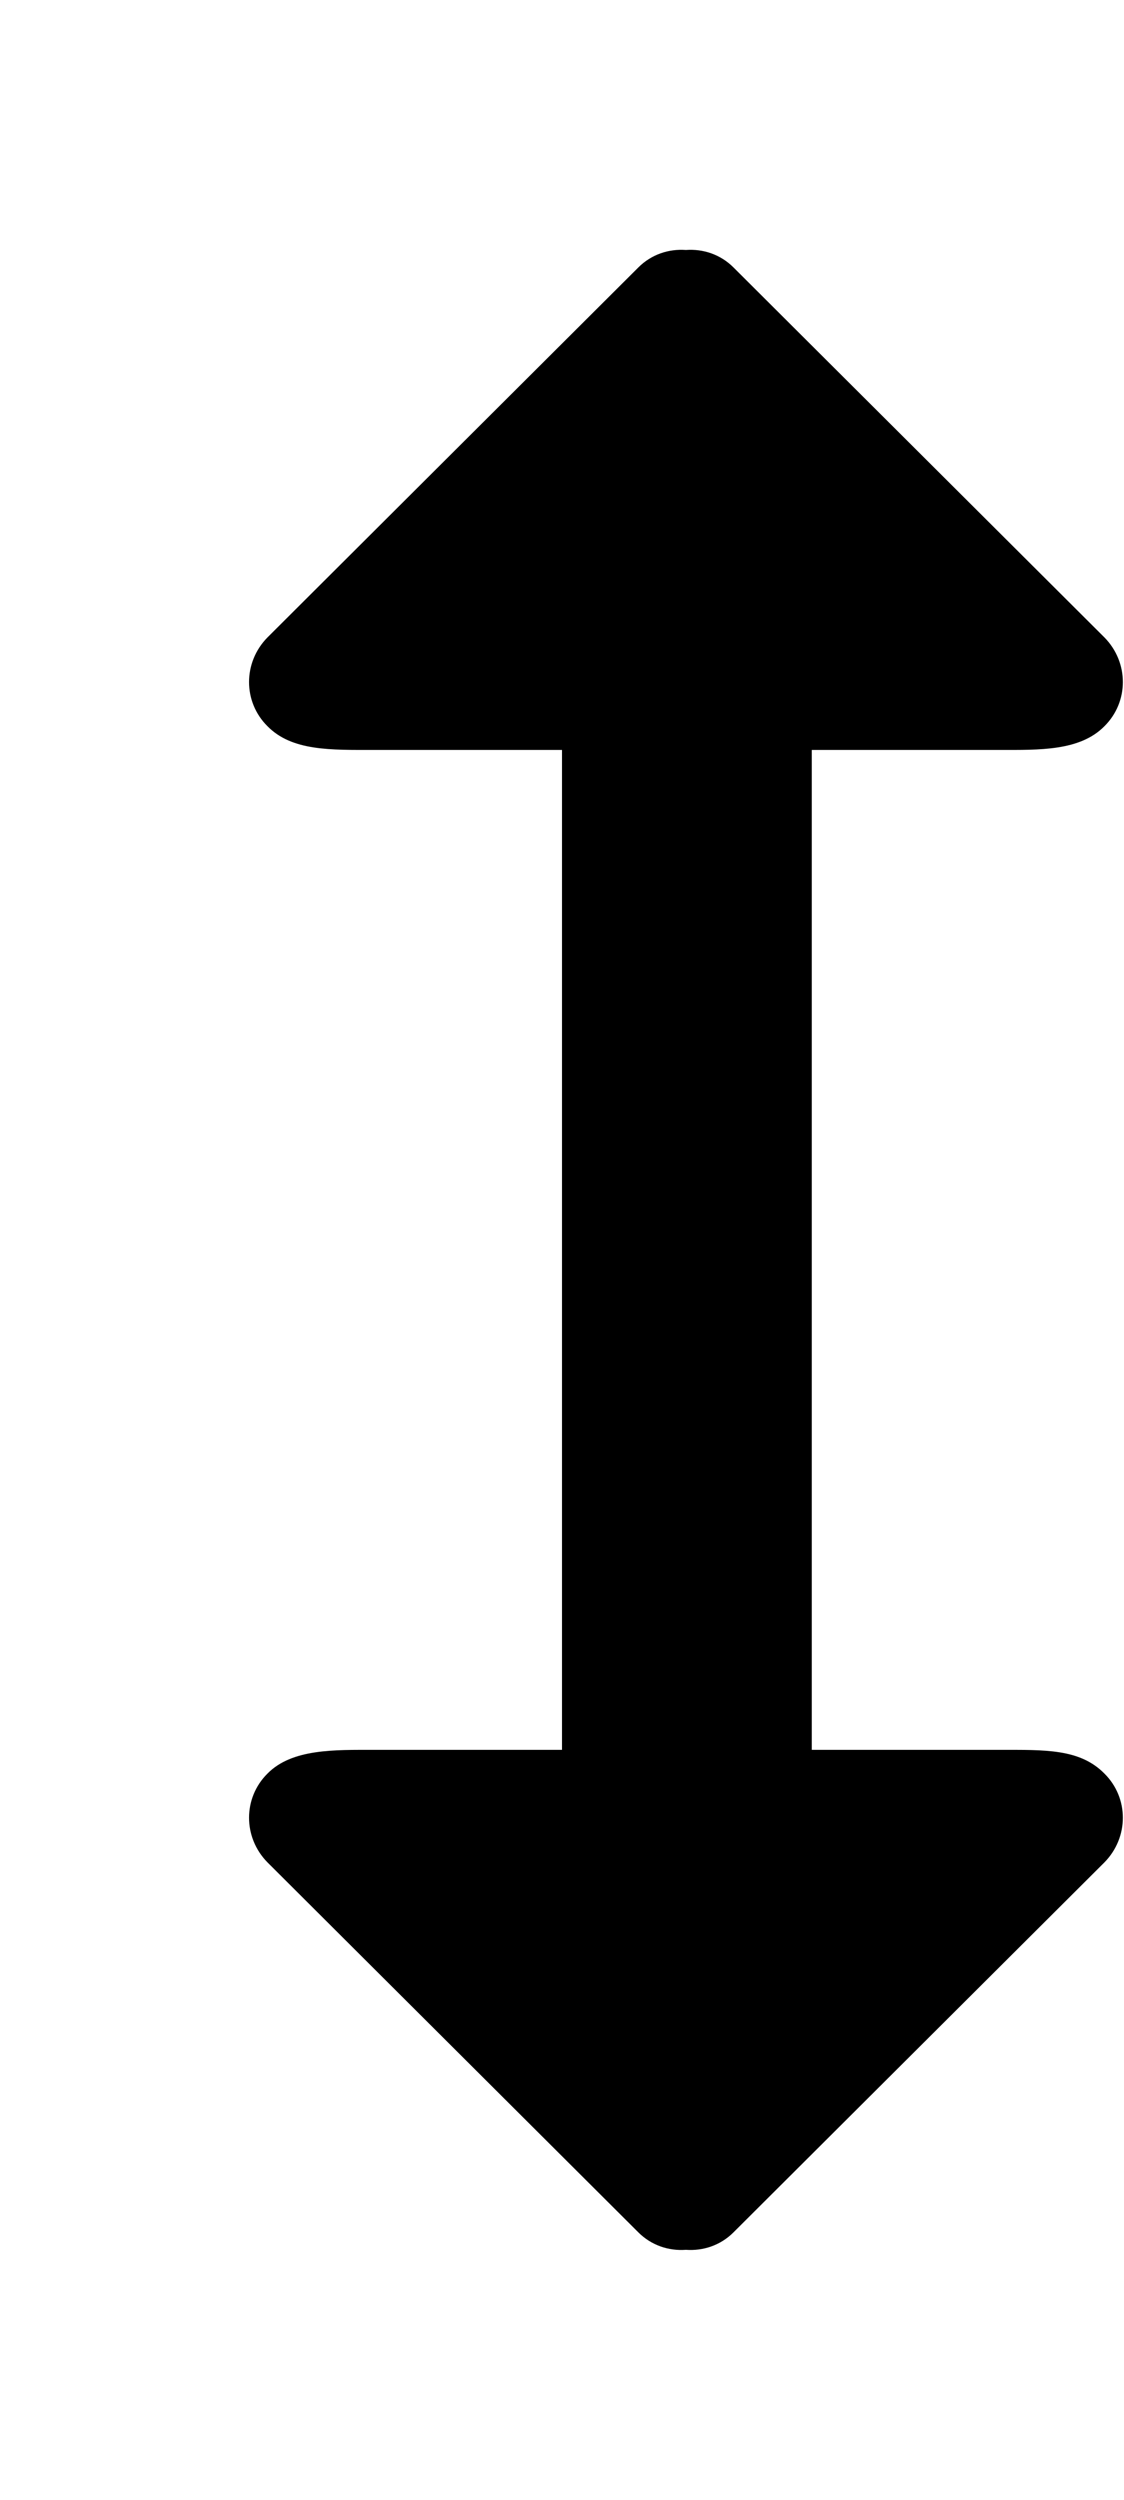 <!-- Generated by IcoMoon.io -->
<svg version="1.1" xmlns="http://www.w3.org/2000/svg" width="18" height="40" viewBox="0 0 18 40">
<title>bm-arrow-up-down1</title>
<path d="M16 28h-3v-16h3c0.643 0 1.293 0.020 1.687-0.38 0.393-0.39 0.393-1.020 0-1.42l-5.94-5.92c-0.21-0.21-0.488-0.3-0.763-0.28-0.274-0.020-0.552 0.070-0.762 0.28l-5.939 5.92c-0.393 0.4-0.393 1.030 0 1.42 0.393 0.4 1.011 0.38 1.717 0.38h3v16h-3c-0.643 0-1.324-0.020-1.717 0.38-0.393 0.39-0.393 1.020 0 1.42l5.939 5.92c0.21 0.21 0.488 0.3 0.762 0.28 0.275 0.020 0.553-0.070 0.763-0.28l5.94-5.92c0.393-0.4 0.393-1.030 0-1.42-0.394-0.4-0.95-0.38-1.687-0.38z"></path>
</svg>
